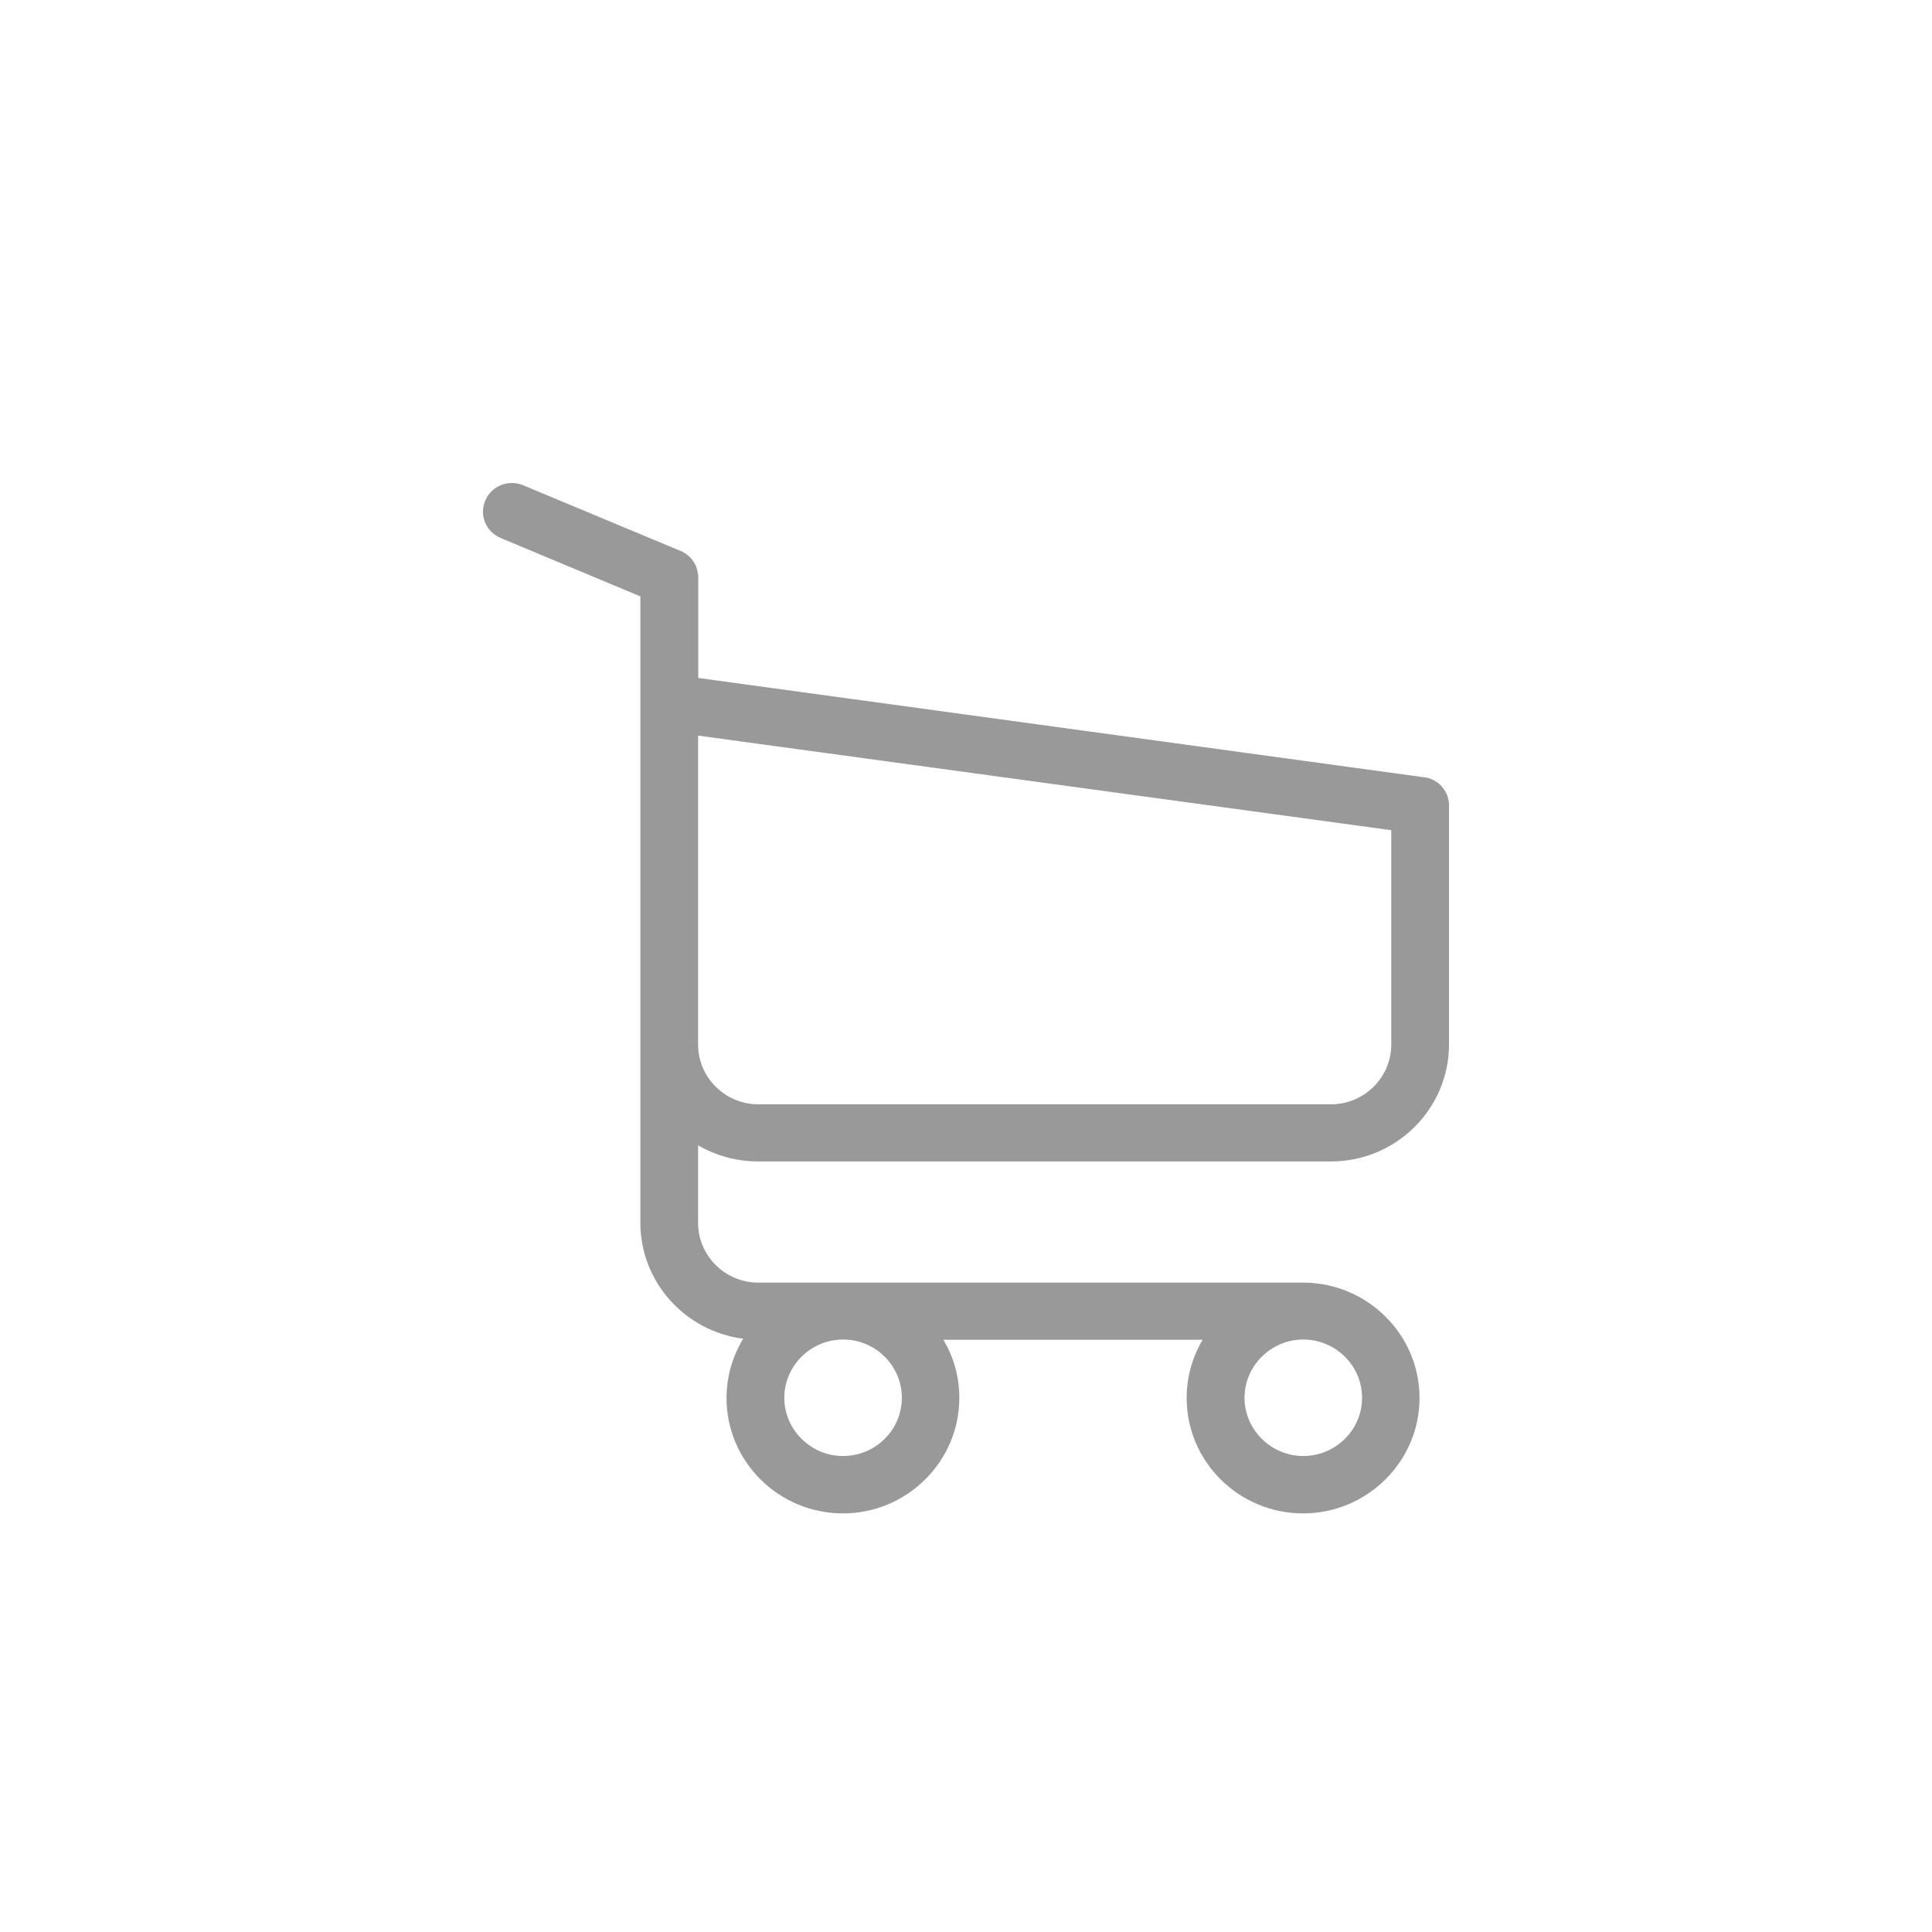 <svg xmlns="http://www.w3.org/2000/svg" width="18" height="18" viewBox="0 0 24 24">
    <g fill="none" fill-rule="evenodd">
        <g>
            <g>
                <path fill="#999" fill-rule="nonzero" d="M9.42 14.428h7.115c.807 0 1.465-.653 1.465-1.452v-2.968-.01-.021c0-.006 0-.01-.003-.016l-.002-.018c0-.006-.003-.011-.003-.016-.003-.005-.003-.01-.005-.019l-.006-.015c-.002-.006-.002-.011-.005-.016l-.008-.019-.008-.013-.008-.016-.008-.013c-.002-.005-.008-.01-.01-.016l-.011-.013c-.003-.005-.008-.008-.01-.013-.003-.005-.009-.008-.011-.013-.003-.005-.008-.008-.01-.01l-.014-.014c-.005-.002-.008-.008-.013-.01l-.016-.01-.014-.009c-.005-.002-.01-.005-.015-.01l-.016-.008-.016-.008-.016-.008c-.006-.002-.01-.002-.016-.005-.005-.003-.013-.005-.019-.005-.005 0-.01-.003-.013-.003-.008-.003-.013-.003-.021-.003l-.01-.002-9.019-1.234V7.175c0-.013 0-.026-.002-.037 0-.002 0-.005-.003-.01l-.003-.024c-.002-.008-.002-.013-.005-.021 0-.005-.003-.008-.003-.013l-.008-.024-.002-.01-.01-.021c-.004-.003-.004-.008-.006-.01-.003-.006-.005-.011-.01-.017l-.009-.013-.008-.013c-.002-.005-.008-.01-.01-.016l-.008-.008-.016-.015-.008-.008c-.005-.006-.01-.01-.019-.016-.002-.003-.008-.005-.01-.008l-.016-.013-.022-.013-.007-.006-.035-.015-1.956-.816c-.183-.076-.393.008-.47.19-.077.181.008.389.191.465l1.736.726V15.191c0 .736.557 1.347 1.277 1.439-.13.215-.207.468-.207.736 0 .792.65 1.434 1.446 1.434.796 0 1.446-.645 1.446-1.434 0-.263-.071-.513-.199-.723h3.222c-.127.213-.199.46-.199.723 0 .792.65 1.434 1.446 1.434.797 0 1.447-.645 1.447-1.434 0-.789-.65-1.433-1.447-1.433H9.42c-.414 0-.748-.335-.748-.742v-.963c.217.126.475.2.748.2zm1.783 2.936c0 .4-.329.723-.73.723-.4 0-.73-.326-.73-.723 0-.398.33-.724.73-.724.401 0 .73.324.73.724zm5.717 0c0 .4-.33.723-.73.723-.4 0-.73-.326-.73-.723 0-.398.33-.724.73-.724.4 0 .73.324.73.724zm-.385-3.646H9.42c-.414 0-.748-.335-.748-.742V9.138l8.611 1.175v2.66c0 .413-.337.745-.748.745z" transform="translate(-4406 -884) translate(4406 884)"/>
            </g>
        </g>
    </g>
</svg>
